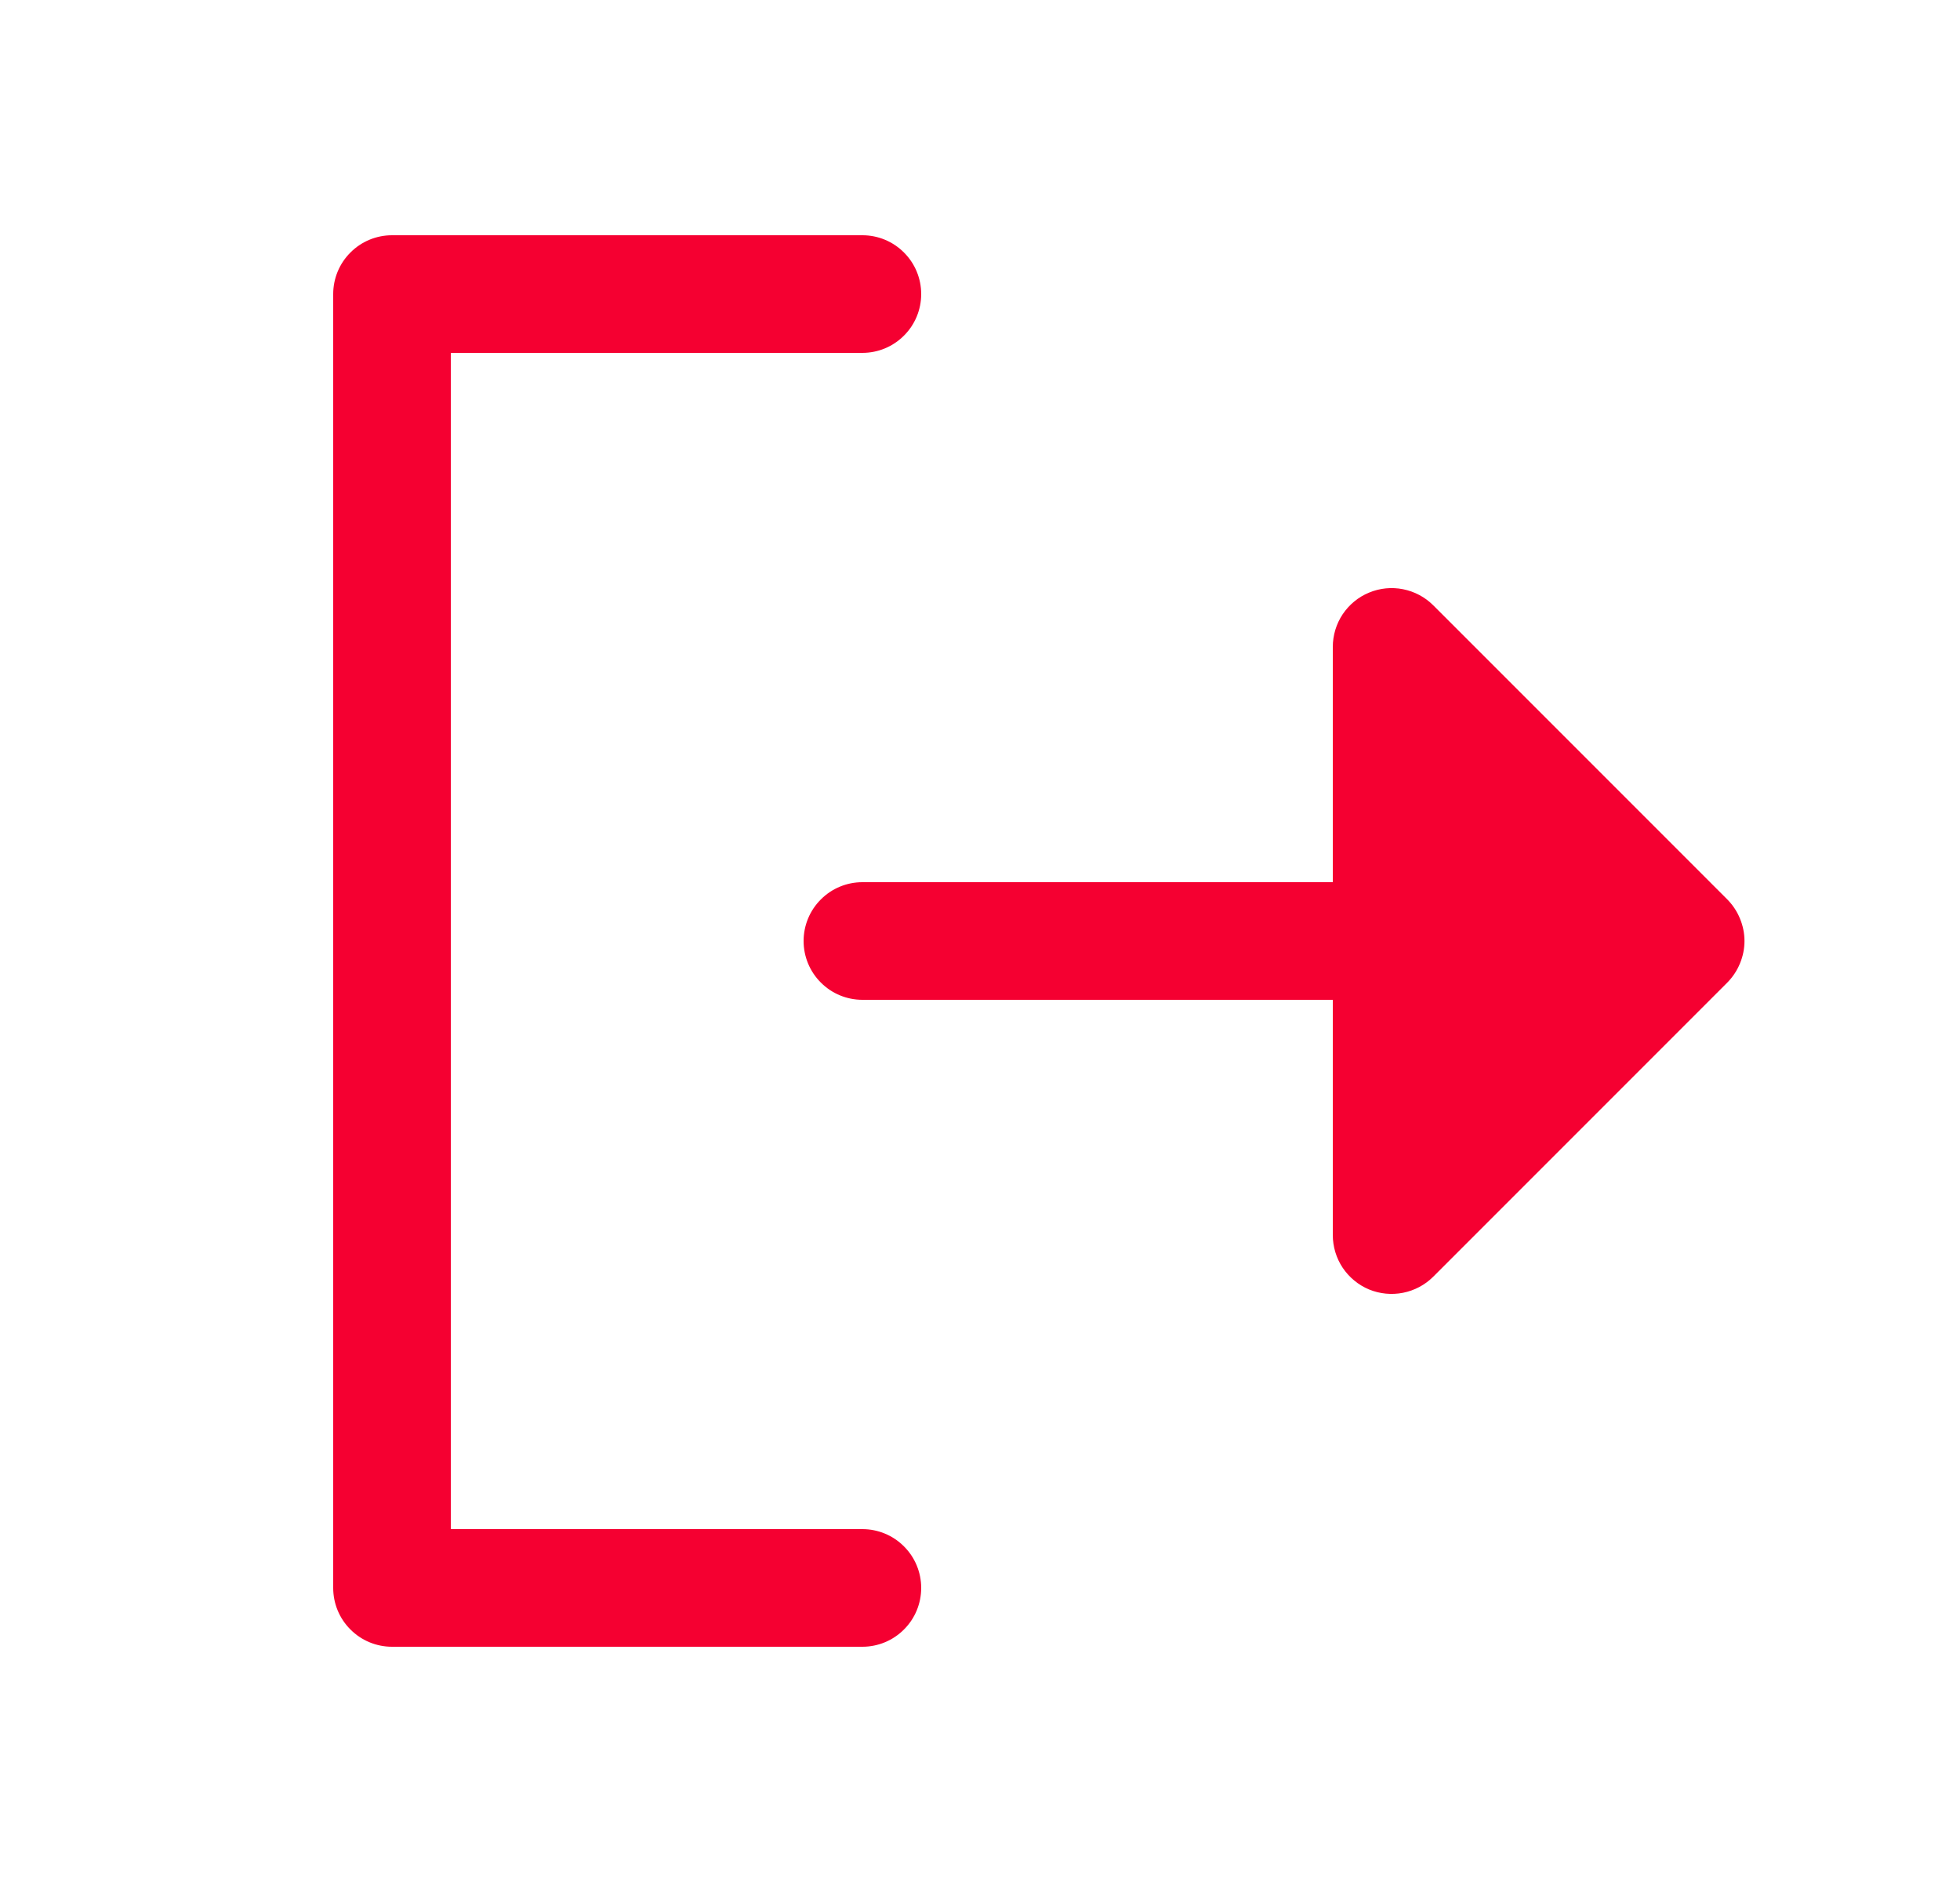 <svg width="25" height="24" viewBox="0 0 25 24" fill="none" xmlns="http://www.w3.org/2000/svg">
<g id="SignOut">
<path id="Vector" d="M11.75 20.25C11.75 20.449 11.671 20.64 11.53 20.78C11.39 20.921 11.199 21 11 21H5C4.801 21 4.61 20.921 4.47 20.78C4.329 20.64 4.25 20.449 4.25 20.25V3.75C4.25 3.551 4.329 3.36 4.47 3.22C4.61 3.079 4.801 3 5 3H11C11.199 3 11.39 3.079 11.53 3.22C11.671 3.36 11.75 3.551 11.75 3.75C11.75 3.949 11.671 4.14 11.53 4.28C11.39 4.421 11.199 4.5 11 4.5H5.75V19.5H11C11.199 19.5 11.39 19.579 11.53 19.72C11.671 19.86 11.75 20.051 11.75 20.25ZM22.031 11.469L18.281 7.719C18.176 7.614 18.042 7.543 17.896 7.514C17.751 7.485 17.6 7.5 17.463 7.557C17.326 7.613 17.209 7.71 17.126 7.833C17.044 7.956 17 8.102 17 8.25V11.25H11C10.801 11.25 10.61 11.329 10.47 11.47C10.329 11.61 10.25 11.801 10.25 12C10.25 12.199 10.329 12.39 10.47 12.53C10.61 12.671 10.801 12.75 11 12.75H17V15.75C17 15.898 17.044 16.044 17.126 16.167C17.209 16.29 17.326 16.387 17.463 16.444C17.6 16.5 17.751 16.515 17.896 16.486C18.042 16.457 18.176 16.386 18.281 16.281L22.031 12.531C22.1 12.461 22.156 12.378 22.193 12.287C22.231 12.196 22.251 12.099 22.251 12C22.251 11.901 22.231 11.804 22.193 11.713C22.156 11.622 22.1 11.539 22.031 11.469Z" fill="#F50031"/>
</g>
</svg>
